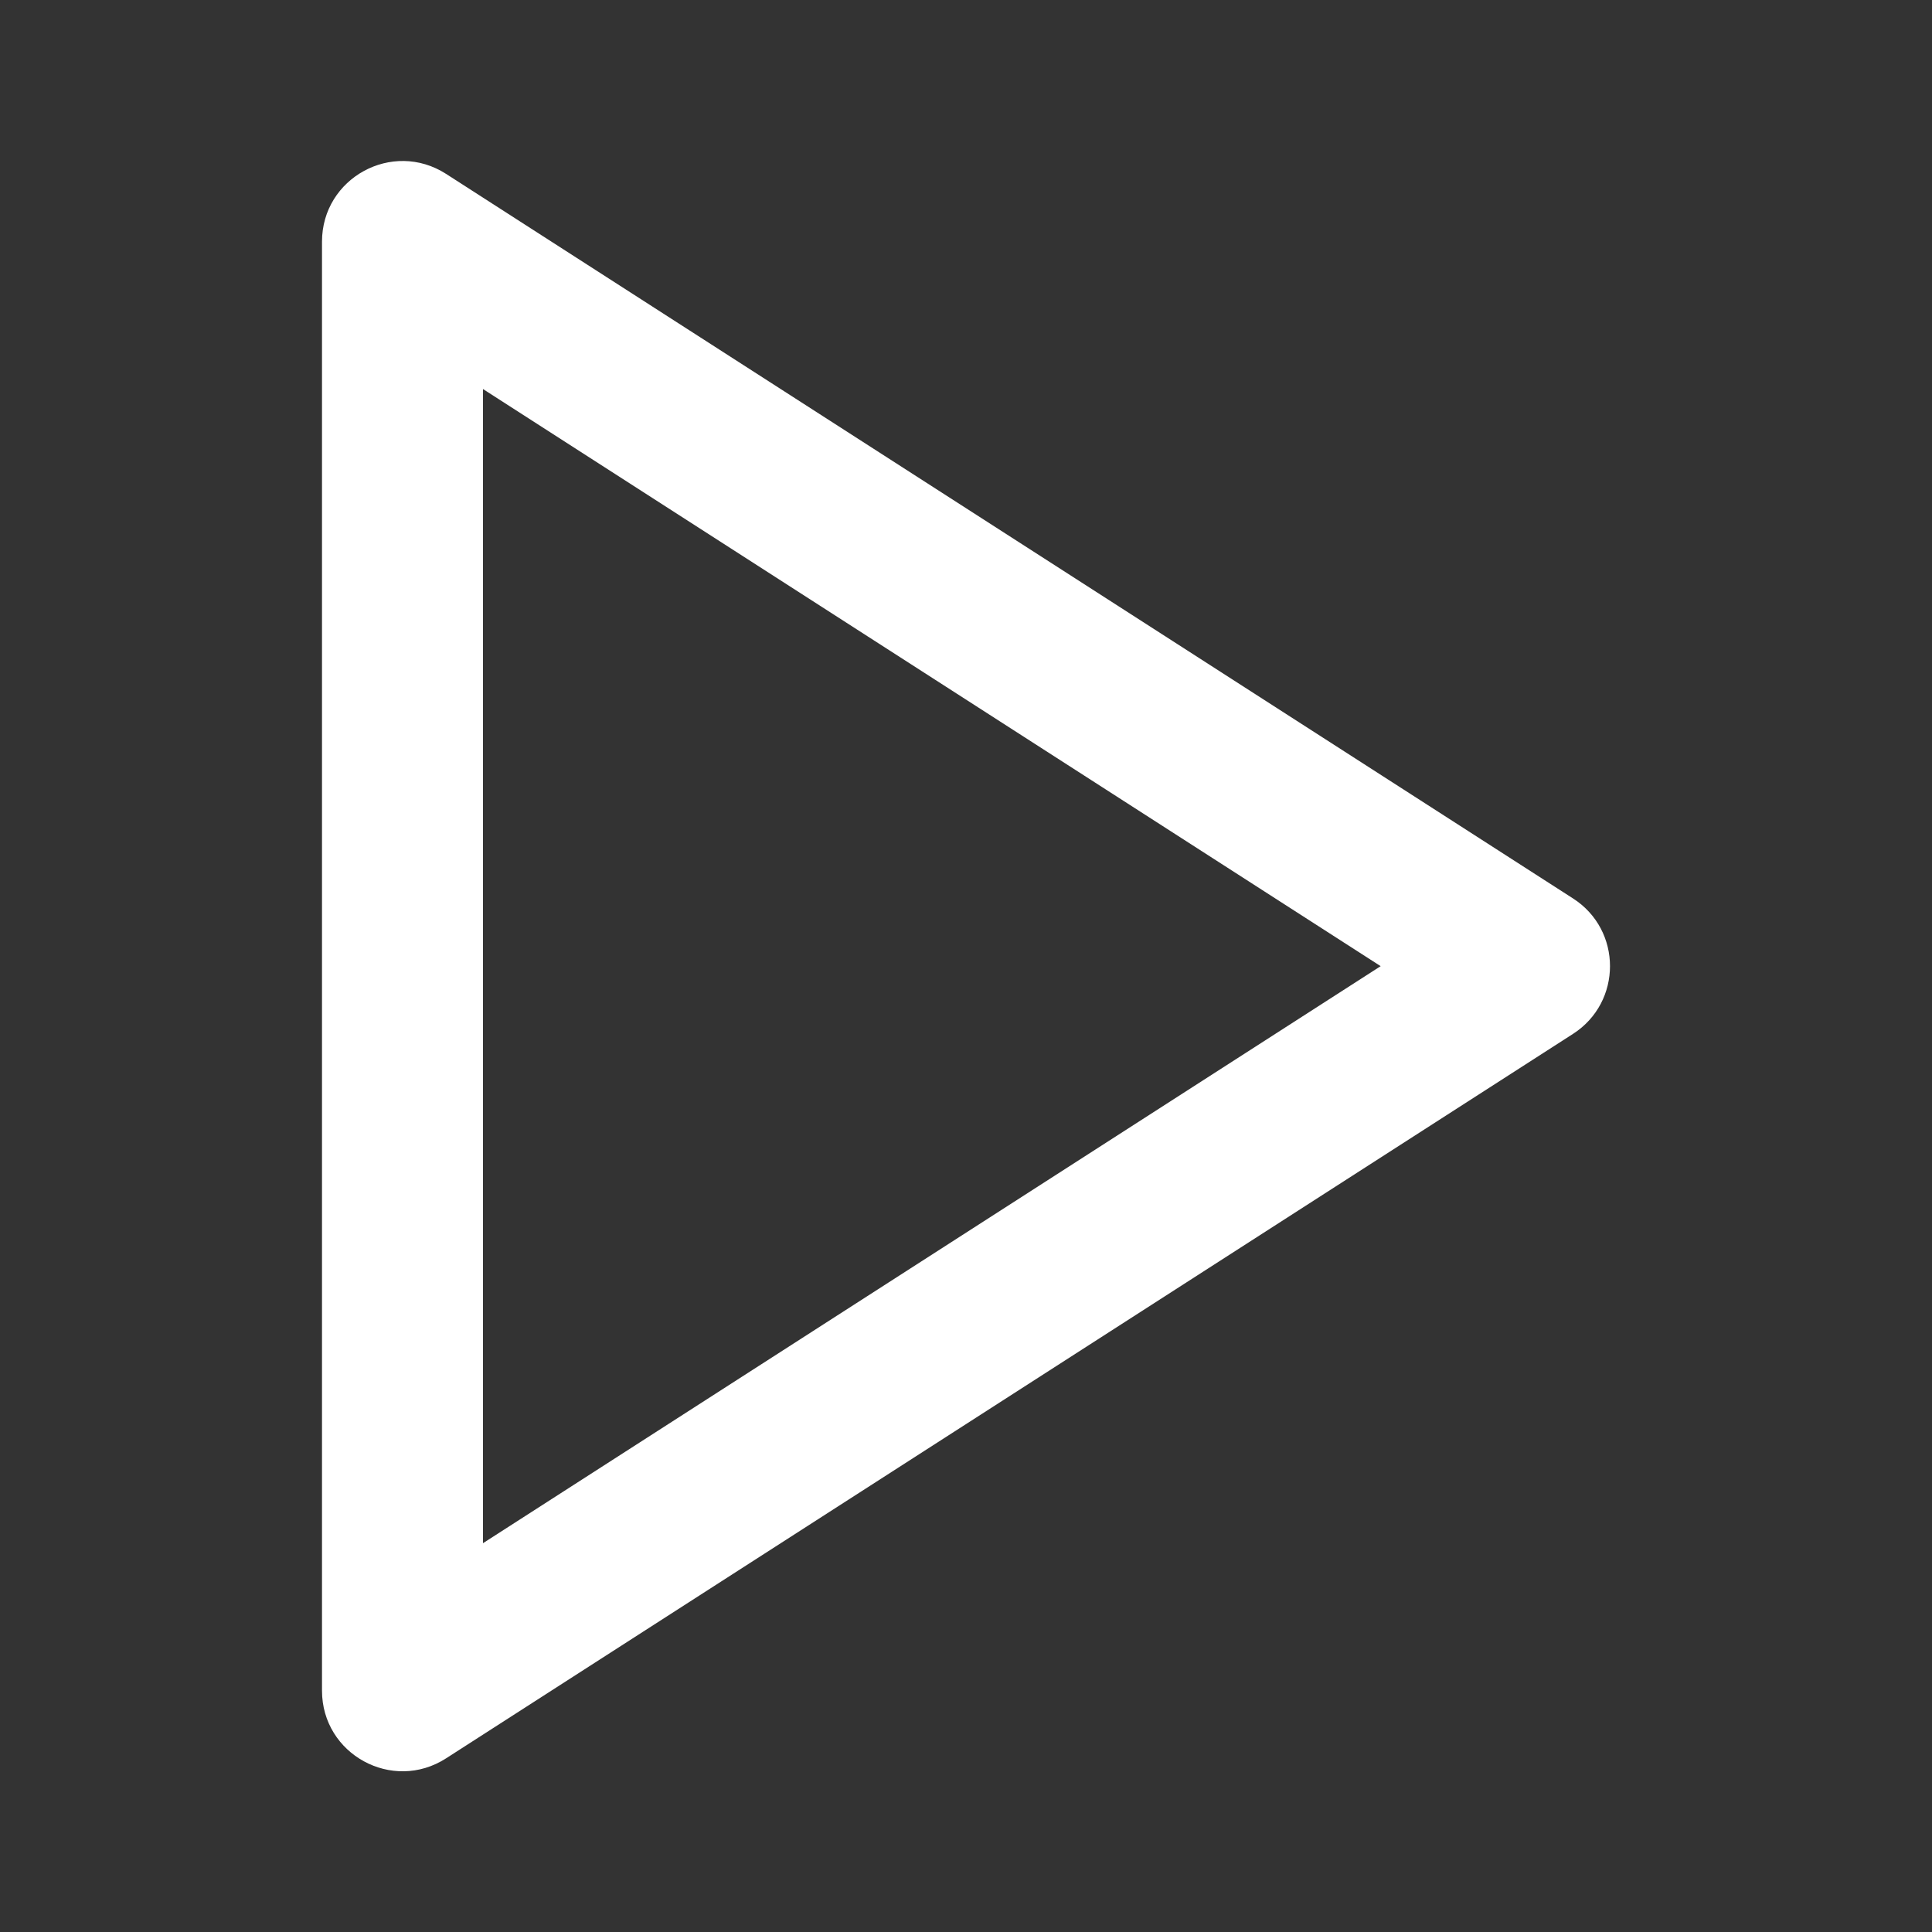 <svg width="24" height="24" viewBox="0 0 24 24" fill="none" xmlns="http://www.w3.org/2000/svg">
<rect x="0" y="0" width="24" height="24" fill="#333333" stroke="none"/>
<path fill-rule="evenodd" clip-rule="evenodd" d="M4 3.002V21.002C4 21.793 4.875 22.271 5.541 21.843L19.541 12.843C20.153 12.449 20.153 11.554 19.541 11.161L5.541 2.16C4.875 1.733 4 2.21 4 3.002ZM17.151 12.002L6 19.17V4.833L17.151 12.002Z" fill="white"/>
</svg>

